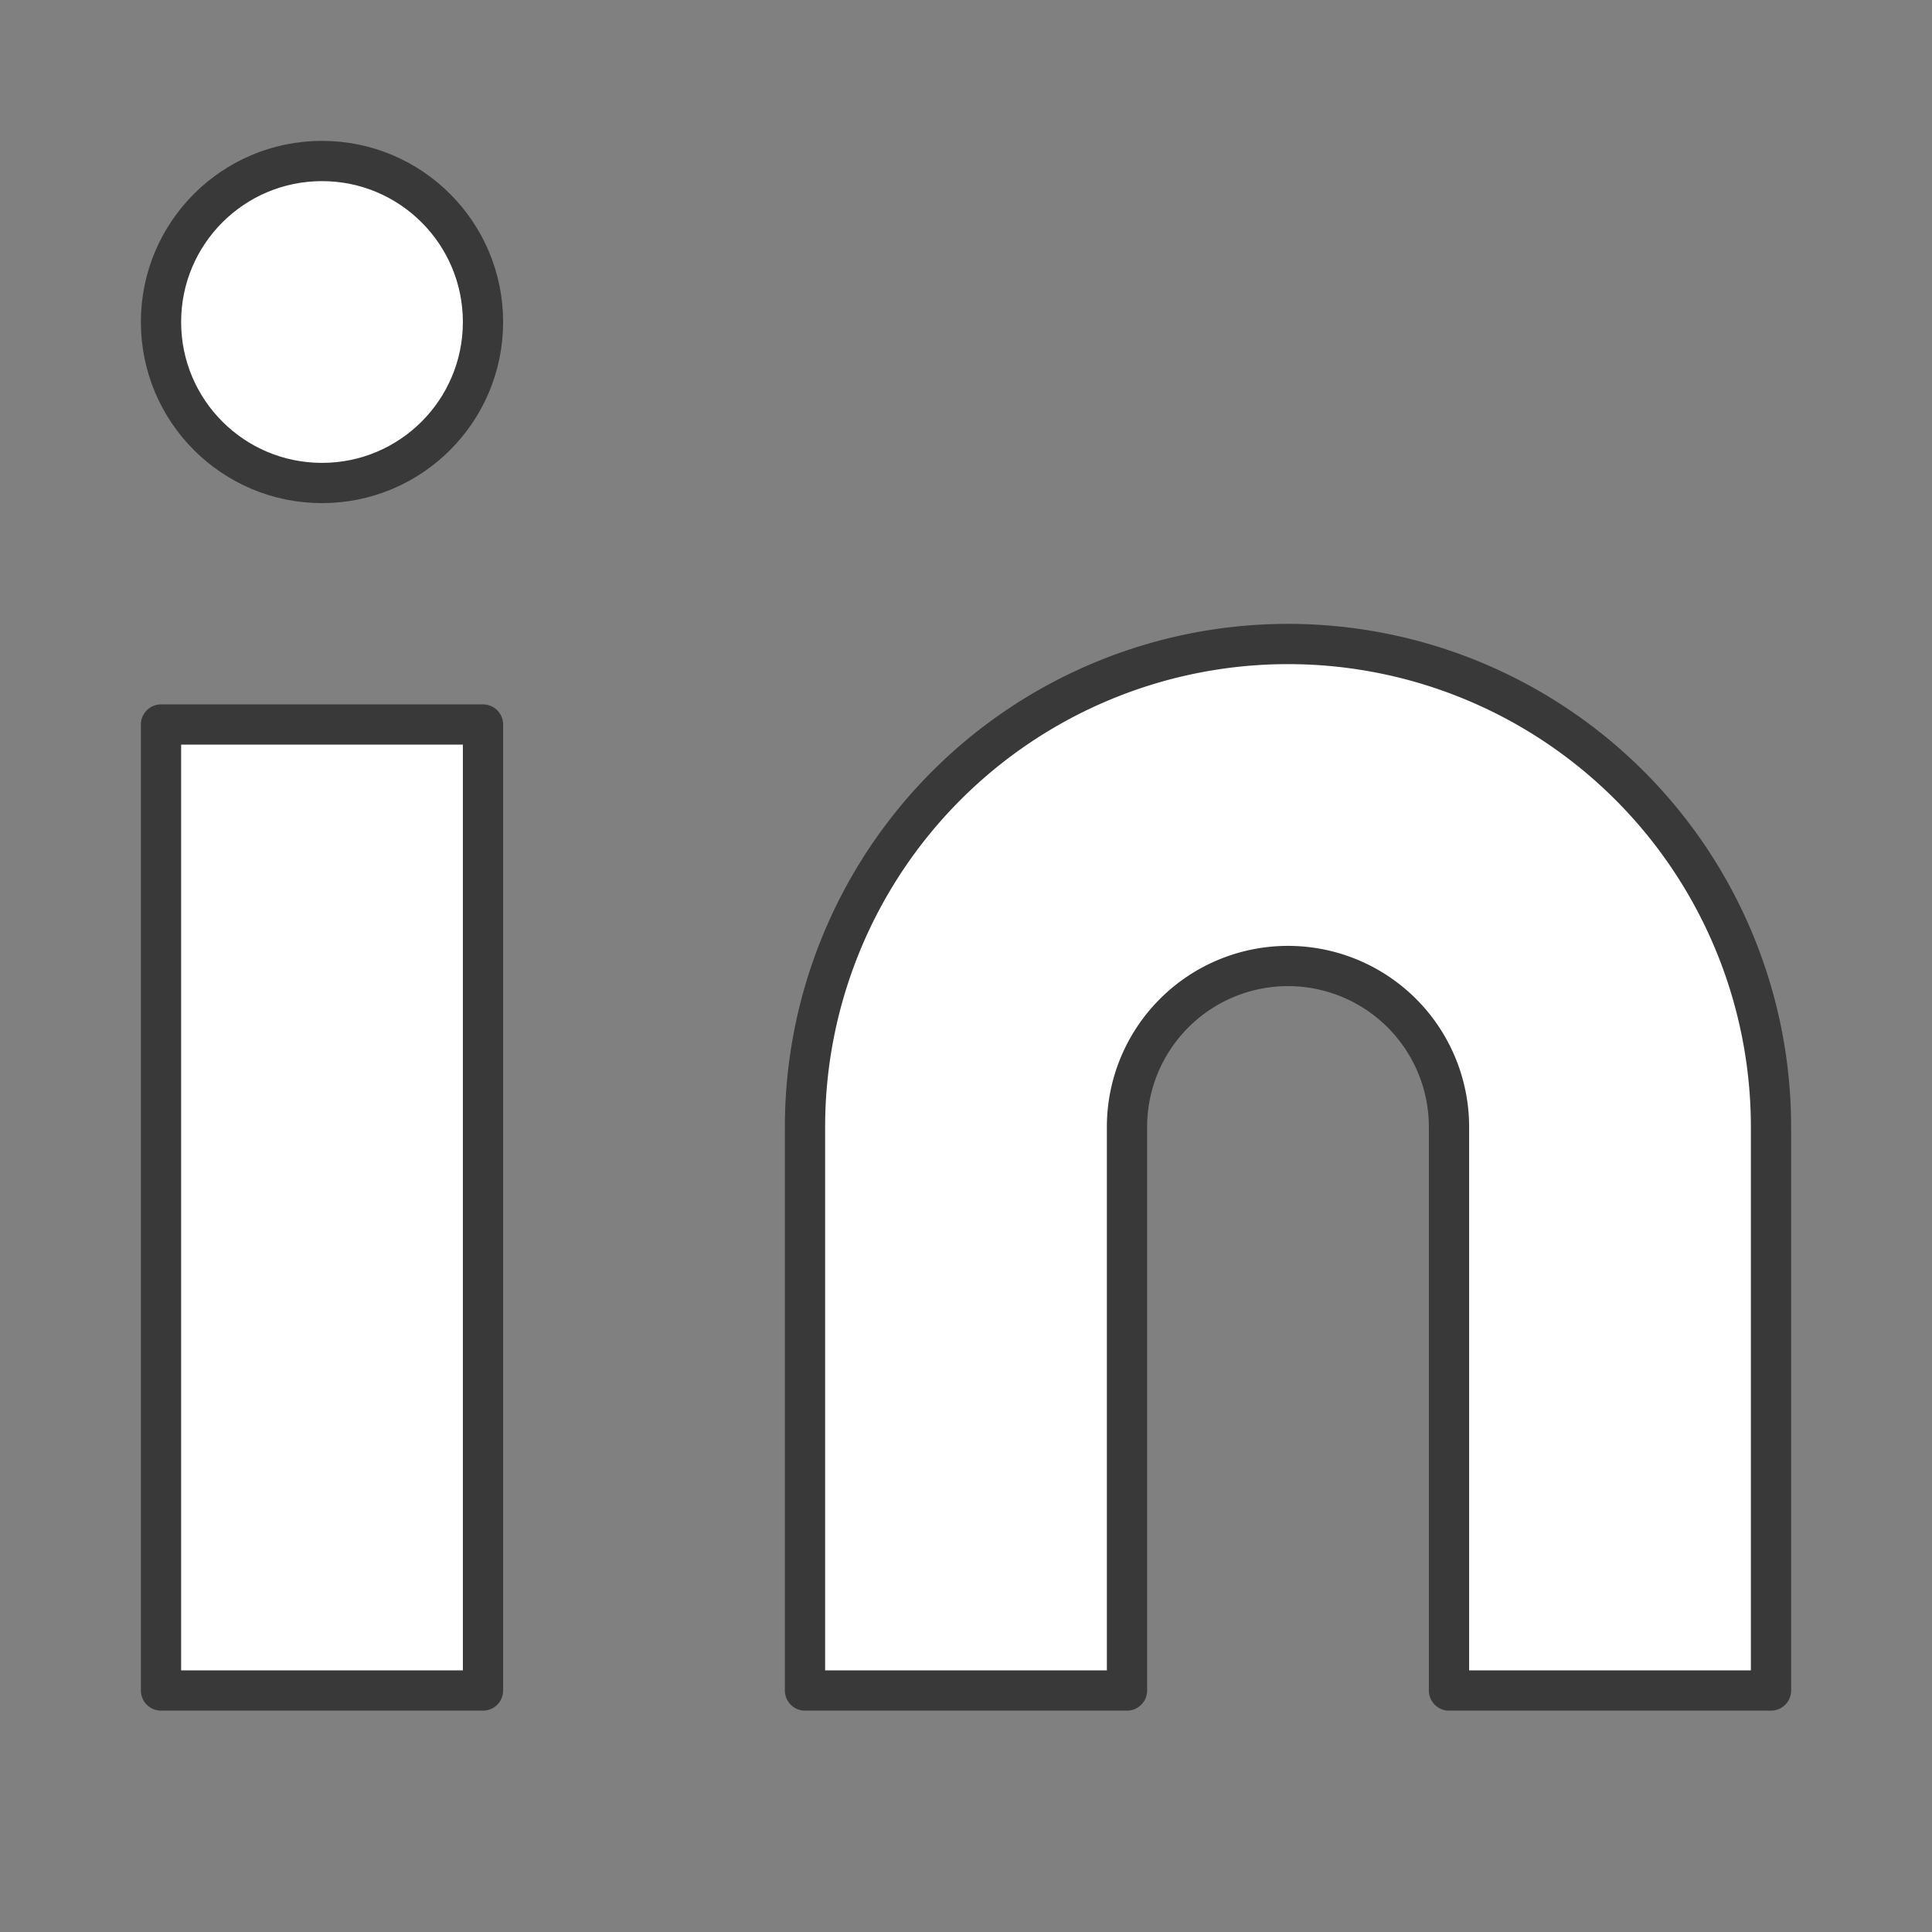 <svg xmlns="http://www.w3.org/2000/svg" width="36" height="36" viewBox="0 0 24 24" fill="#fff" stroke="#393939" stroke-width="0.5" stroke-linecap="round" stroke-linejoin="round" class="feather feather-linkedin"><rect x="0" y="0" width="24" height="24" fill="#808080" stroke="none"/><path d="M16 8a6 6 0 0 1 6 6v7h-4v-7a2 2 0 0 0-2-2 2 2 0 0 0-2 2v7h-4v-7a6 6 0 0 1 6-6z"></path><rect x="2" y="9" width="4" height="12"></rect><circle cx="4" cy="4" r="2"></circle></svg>